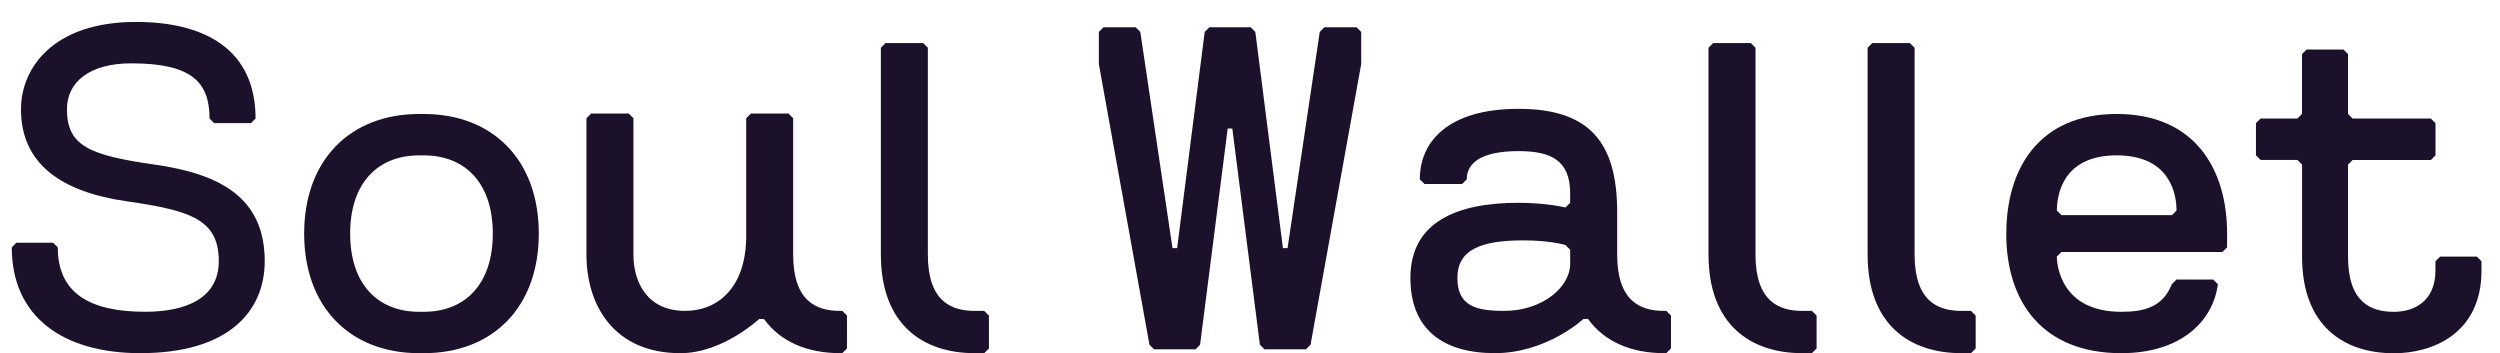 <svg width="92" height="13" viewBox="0 0 92 13" fill="none" xmlns="http://www.w3.org/2000/svg">
<path d="M35.873 11.441C35.008 11.441 34.145 11.094 34.145 9.366V1.757L33.972 1.584H32.589L32.416 1.757V9.366C32.416 11.959 33.972 12.997 35.875 12.997H36.22L36.393 12.824V11.614L36.22 11.441H35.875H35.873Z" fill="#1B112B"/>
<path d="M66.331 11.441C65.466 11.441 64.602 11.094 64.602 9.366V1.757L64.43 1.584H63.046L62.873 1.757V9.366C62.873 11.959 64.43 12.997 66.332 12.997H66.678L66.851 12.824V11.614L66.678 11.441H66.332H66.331Z" fill="#1B112B"/>
<path d="M72.186 11.441C71.32 11.441 70.457 11.094 70.457 9.366V1.757L70.284 1.584H68.901L68.728 1.757V9.366C68.728 11.959 70.284 12.997 72.187 12.997H72.532L72.705 12.824V11.614L72.532 11.441H72.187H72.186Z" fill="#1B112B"/>
<path d="M61.241 11.441C60.376 11.441 59.512 11.094 59.512 9.366V7.809C59.512 5.216 58.474 4.005 55.88 4.005C53.287 4.005 52.249 5.216 52.249 6.599L52.422 6.772H53.805L53.977 6.599C53.977 5.907 54.67 5.561 55.879 5.561C57.088 5.561 57.782 5.907 57.782 7.117V7.463L57.609 7.635C57.609 7.635 56.917 7.463 55.88 7.463C53.632 7.463 51.903 8.155 51.903 10.229C51.903 12.132 53.114 12.996 55.015 12.996C56.917 12.996 58.272 11.737 58.272 11.737H58.439C59.068 12.612 60.09 12.996 61.241 12.996H61.321L61.493 12.823V11.612L61.321 11.44H61.241V11.441ZM57.782 9.711C57.782 10.576 56.744 11.44 55.361 11.44C54.323 11.44 53.632 11.267 53.632 10.229C53.632 9.191 54.497 8.846 56.053 8.846C57.091 8.846 57.609 9.019 57.609 9.019L57.782 9.191V9.71V9.711Z" fill="#1B112B"/>
<path d="M30.917 11.441C30.052 11.441 29.188 11.094 29.188 9.366V4.351L29.017 4.178H27.634L27.461 4.351V8.673C27.461 10.576 26.423 11.44 25.212 11.44C23.829 11.44 23.31 10.402 23.31 9.364V4.351L23.137 4.178H21.753L21.581 4.351V9.366C21.581 11.268 22.619 12.997 25.04 12.997C26.596 12.997 27.938 11.738 27.938 11.738H28.11V11.734C28.741 12.612 29.765 12.996 30.917 12.996H30.997L31.169 12.823V11.612L30.997 11.44H30.917V11.441Z" fill="#1B112B"/>
<path d="M5.174 12.997C2.295 12.997 0.433 11.642 0.433 9.103L0.603 8.933H1.957L2.126 9.103C2.126 10.796 3.311 11.473 5.343 11.473C6.866 11.473 8.051 10.964 8.051 9.61C8.051 8.086 7.034 7.748 4.665 7.408C2.295 7.069 0.772 6.055 0.772 4.024C0.772 2.501 1.957 0.807 5.004 0.807C7.544 0.807 9.405 1.824 9.405 4.362L9.236 4.532H7.881L7.711 4.362C7.711 3.007 7.034 2.331 4.833 2.331C3.31 2.331 2.463 3.007 2.463 4.024C2.463 5.378 3.31 5.717 5.68 6.055C8.049 6.393 9.742 7.24 9.742 9.61C9.742 11.473 8.388 12.996 5.171 12.996L5.174 12.997Z" fill="#1B112B"/>
<path d="M15.425 12.997C12.886 12.997 11.193 11.304 11.193 8.596C11.193 5.888 12.886 4.195 15.425 4.195H15.595C18.135 4.195 19.828 5.888 19.828 8.596C19.828 11.304 18.135 12.997 15.595 12.997H15.425ZM15.595 11.474C17.118 11.474 18.135 10.458 18.135 8.596C18.135 6.735 17.118 5.718 15.595 5.718H15.425C13.902 5.718 12.886 6.735 12.886 8.596C12.886 10.458 13.902 11.474 15.425 11.474H15.595Z" fill="#1B112B"/>
<path d="M48.227 12.686L48.057 12.856H46.534L46.364 12.686L45.349 4.729H45.179L44.163 12.686L43.993 12.856H42.47L42.3 12.686L40.438 2.359V1.174L40.608 1.004H41.793L41.963 1.174L43.148 9.131H43.318L44.333 1.174L44.503 1.004H46.026L46.196 1.174L47.212 9.131H47.382L48.567 1.174L48.737 1.004H49.922L50.092 1.174V2.359L48.228 12.686H48.227Z" fill="#1B112B"/>
<path d="M73.832 8.595C73.832 6.225 75.016 4.194 77.894 4.194C80.772 4.194 81.957 6.225 81.957 8.595V9.103L81.787 9.273H75.862L75.692 9.443C75.692 9.781 75.862 11.474 78.061 11.474C78.908 11.474 79.585 11.304 79.923 10.458L80.093 10.288H81.447L81.617 10.458C81.447 11.812 80.263 12.997 78.063 12.997C75.185 12.997 73.83 11.136 73.83 8.596L73.832 8.595ZM80.096 7.748C80.096 7.24 79.926 5.717 77.894 5.717C75.863 5.717 75.693 7.24 75.693 7.748L75.863 7.918H79.926L80.096 7.748Z" fill="#1B112B"/>
<path d="M84.713 6.055L84.544 5.885H83.189L83.019 5.715V4.53L83.189 4.361H84.544L84.713 4.191V1.992L84.883 1.822H86.238L86.408 1.992V4.194L86.578 4.363H89.456L89.626 4.533V5.718L89.456 5.888H86.578L86.408 6.058V9.444C86.408 11.137 87.254 11.475 88.101 11.475C88.778 11.475 89.624 11.137 89.624 9.952V9.614L89.794 9.444H91.149L91.319 9.614V9.952C91.319 12.322 89.456 13 88.103 13C86.24 13 84.716 11.985 84.716 9.445V6.059L84.713 6.055Z" fill="#1B112B"/>
</svg>
